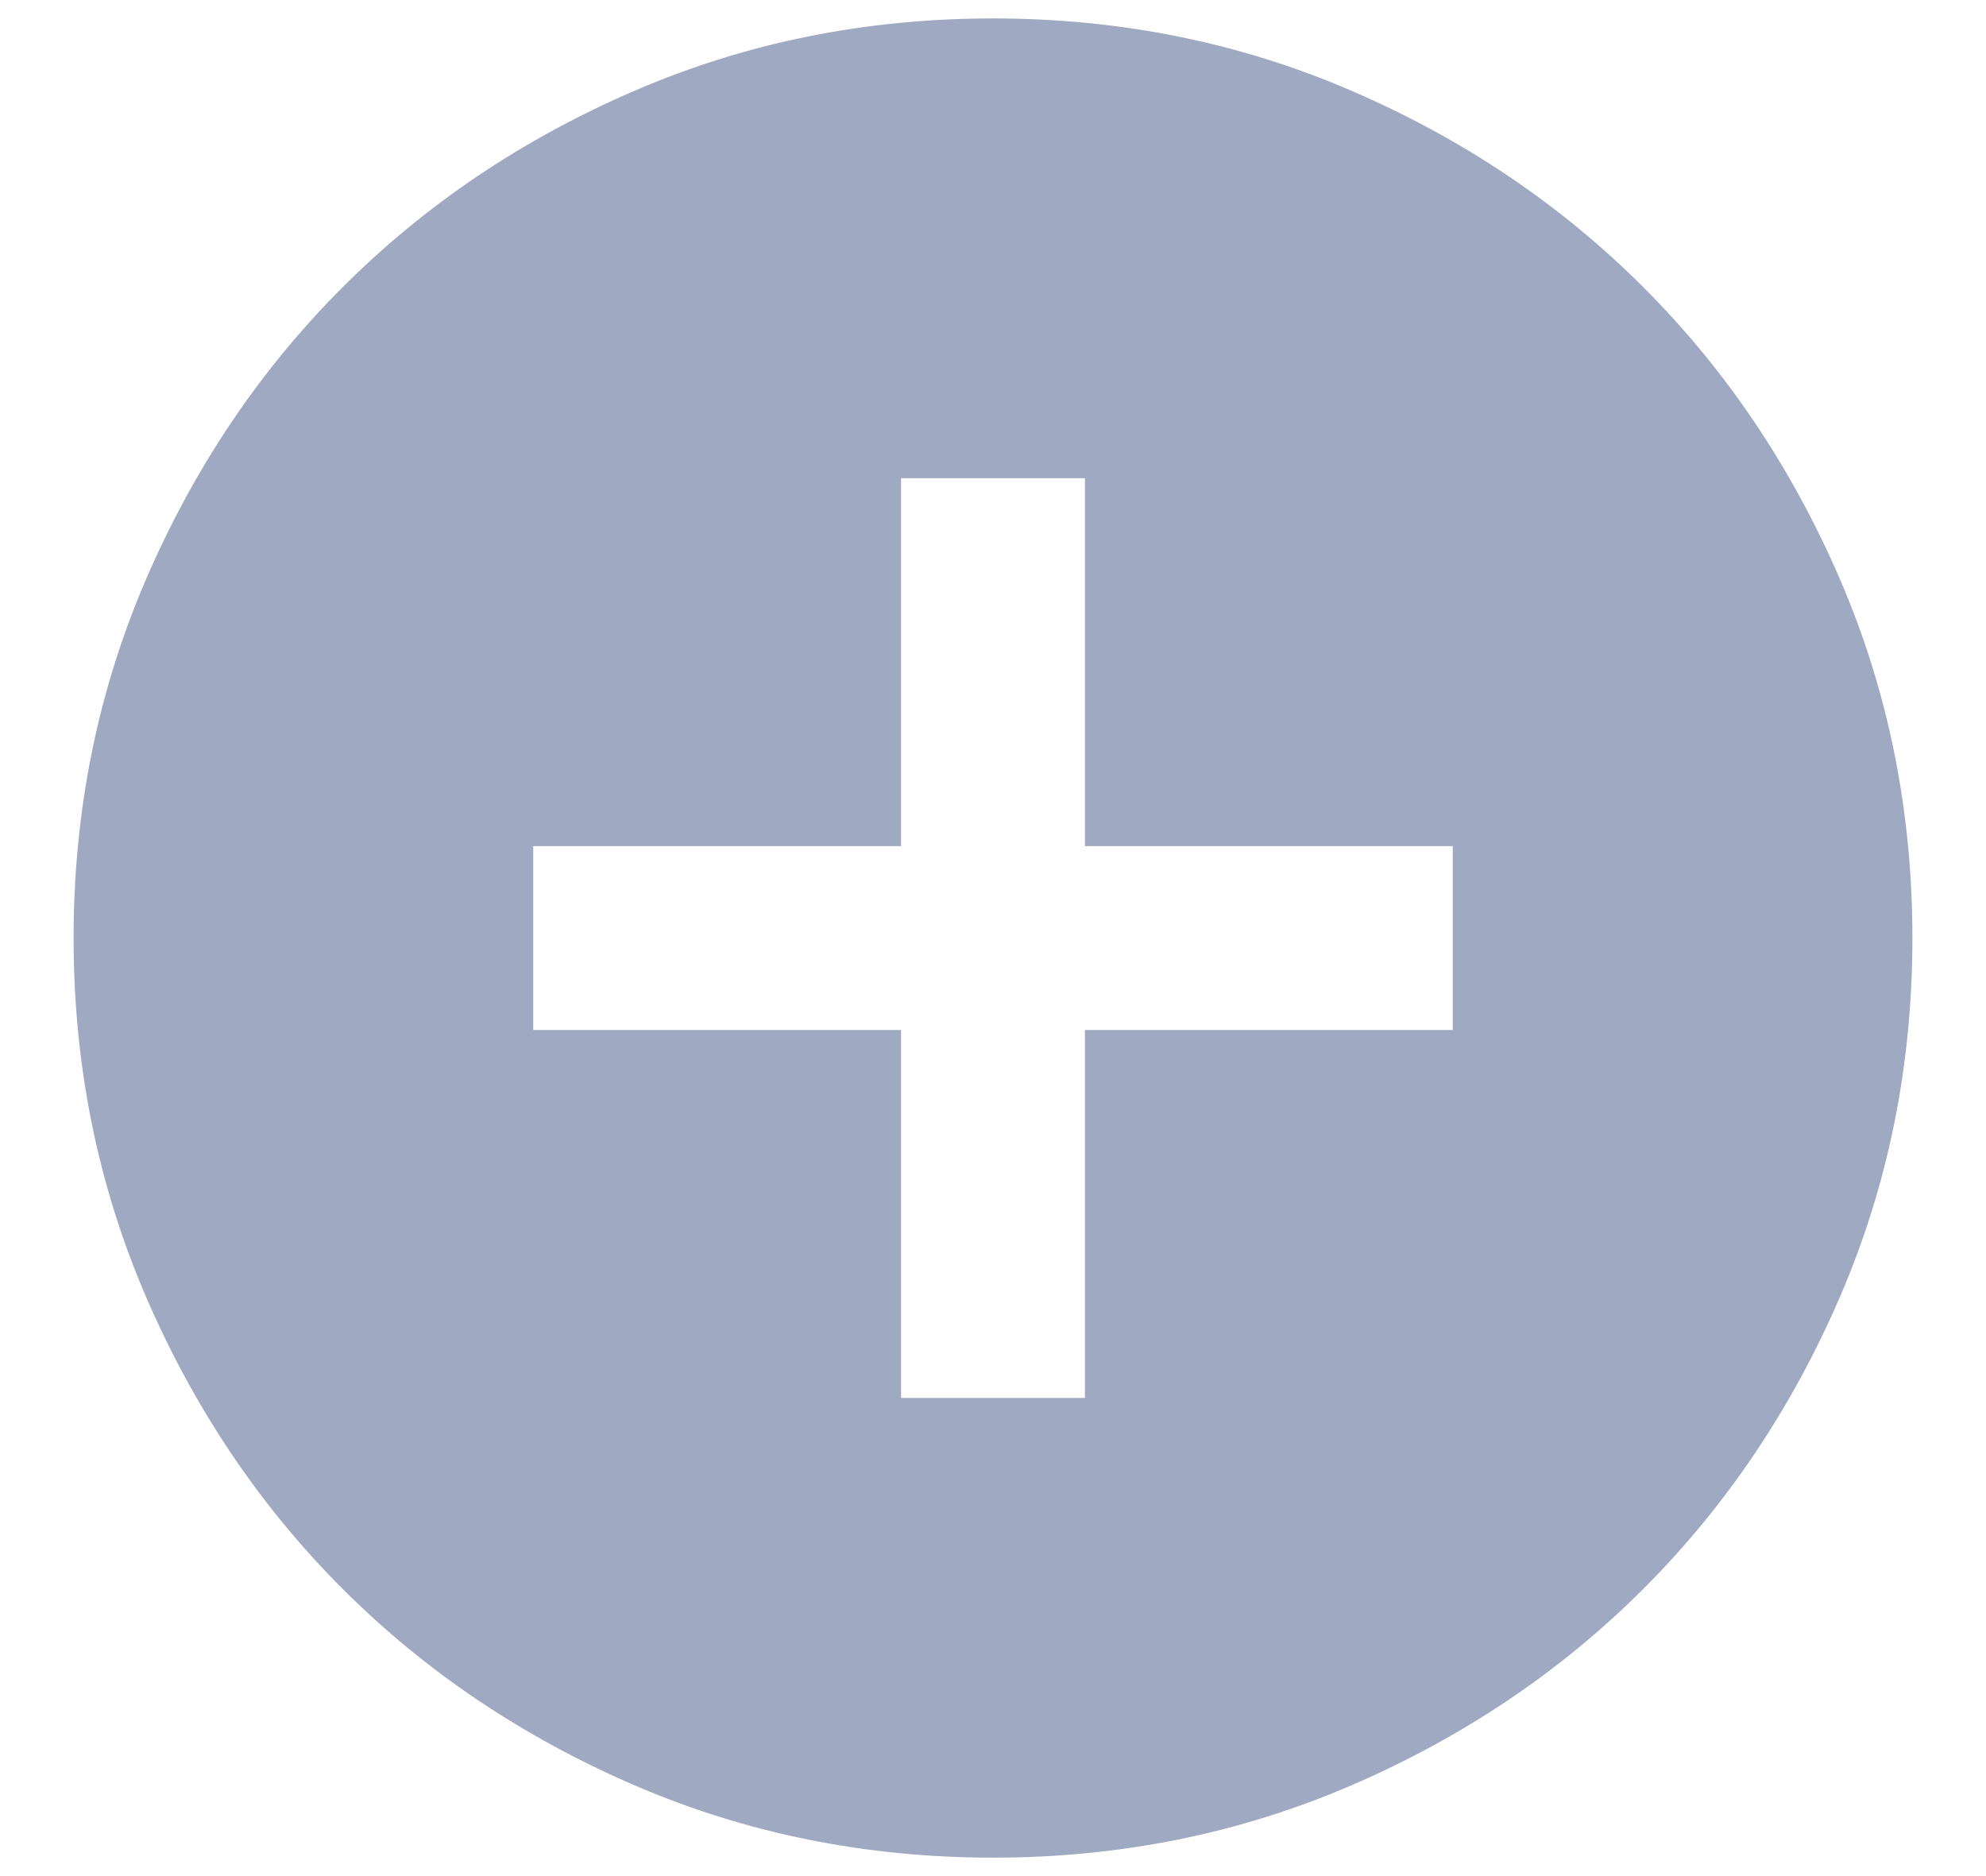<svg width="18" height="17" viewBox="0 0 18 17" fill="none" xmlns="http://www.w3.org/2000/svg">
<path d="M8.167 12.667H9.833V9.333H13.167V7.667H9.833V4.333H8.167V7.667H4.833V9.333H8.167V12.667ZM9 16.833C7.847 16.833 6.764 16.614 5.75 16.177C4.736 15.739 3.854 15.146 3.104 14.396C2.354 13.646 1.761 12.764 1.323 11.75C0.886 10.736 0.667 9.653 0.667 8.5C0.667 7.347 0.886 6.264 1.323 5.25C1.761 4.236 2.354 3.354 3.104 2.604C3.854 1.854 4.736 1.26 5.75 0.823C6.764 0.385 7.847 0.167 9 0.167C10.153 0.167 11.236 0.385 12.25 0.823C13.264 1.26 14.146 1.854 14.896 2.604C15.646 3.354 16.239 4.236 16.677 5.25C17.114 6.264 17.333 7.347 17.333 8.5C17.333 9.653 17.114 10.736 16.677 11.75C16.239 12.764 15.646 13.646 14.896 14.396C14.146 15.146 13.264 15.739 12.25 16.177C11.236 16.614 10.153 16.833 9 16.833Z" fill="#102A66" fill-opacity="0.4"/>
</svg>
